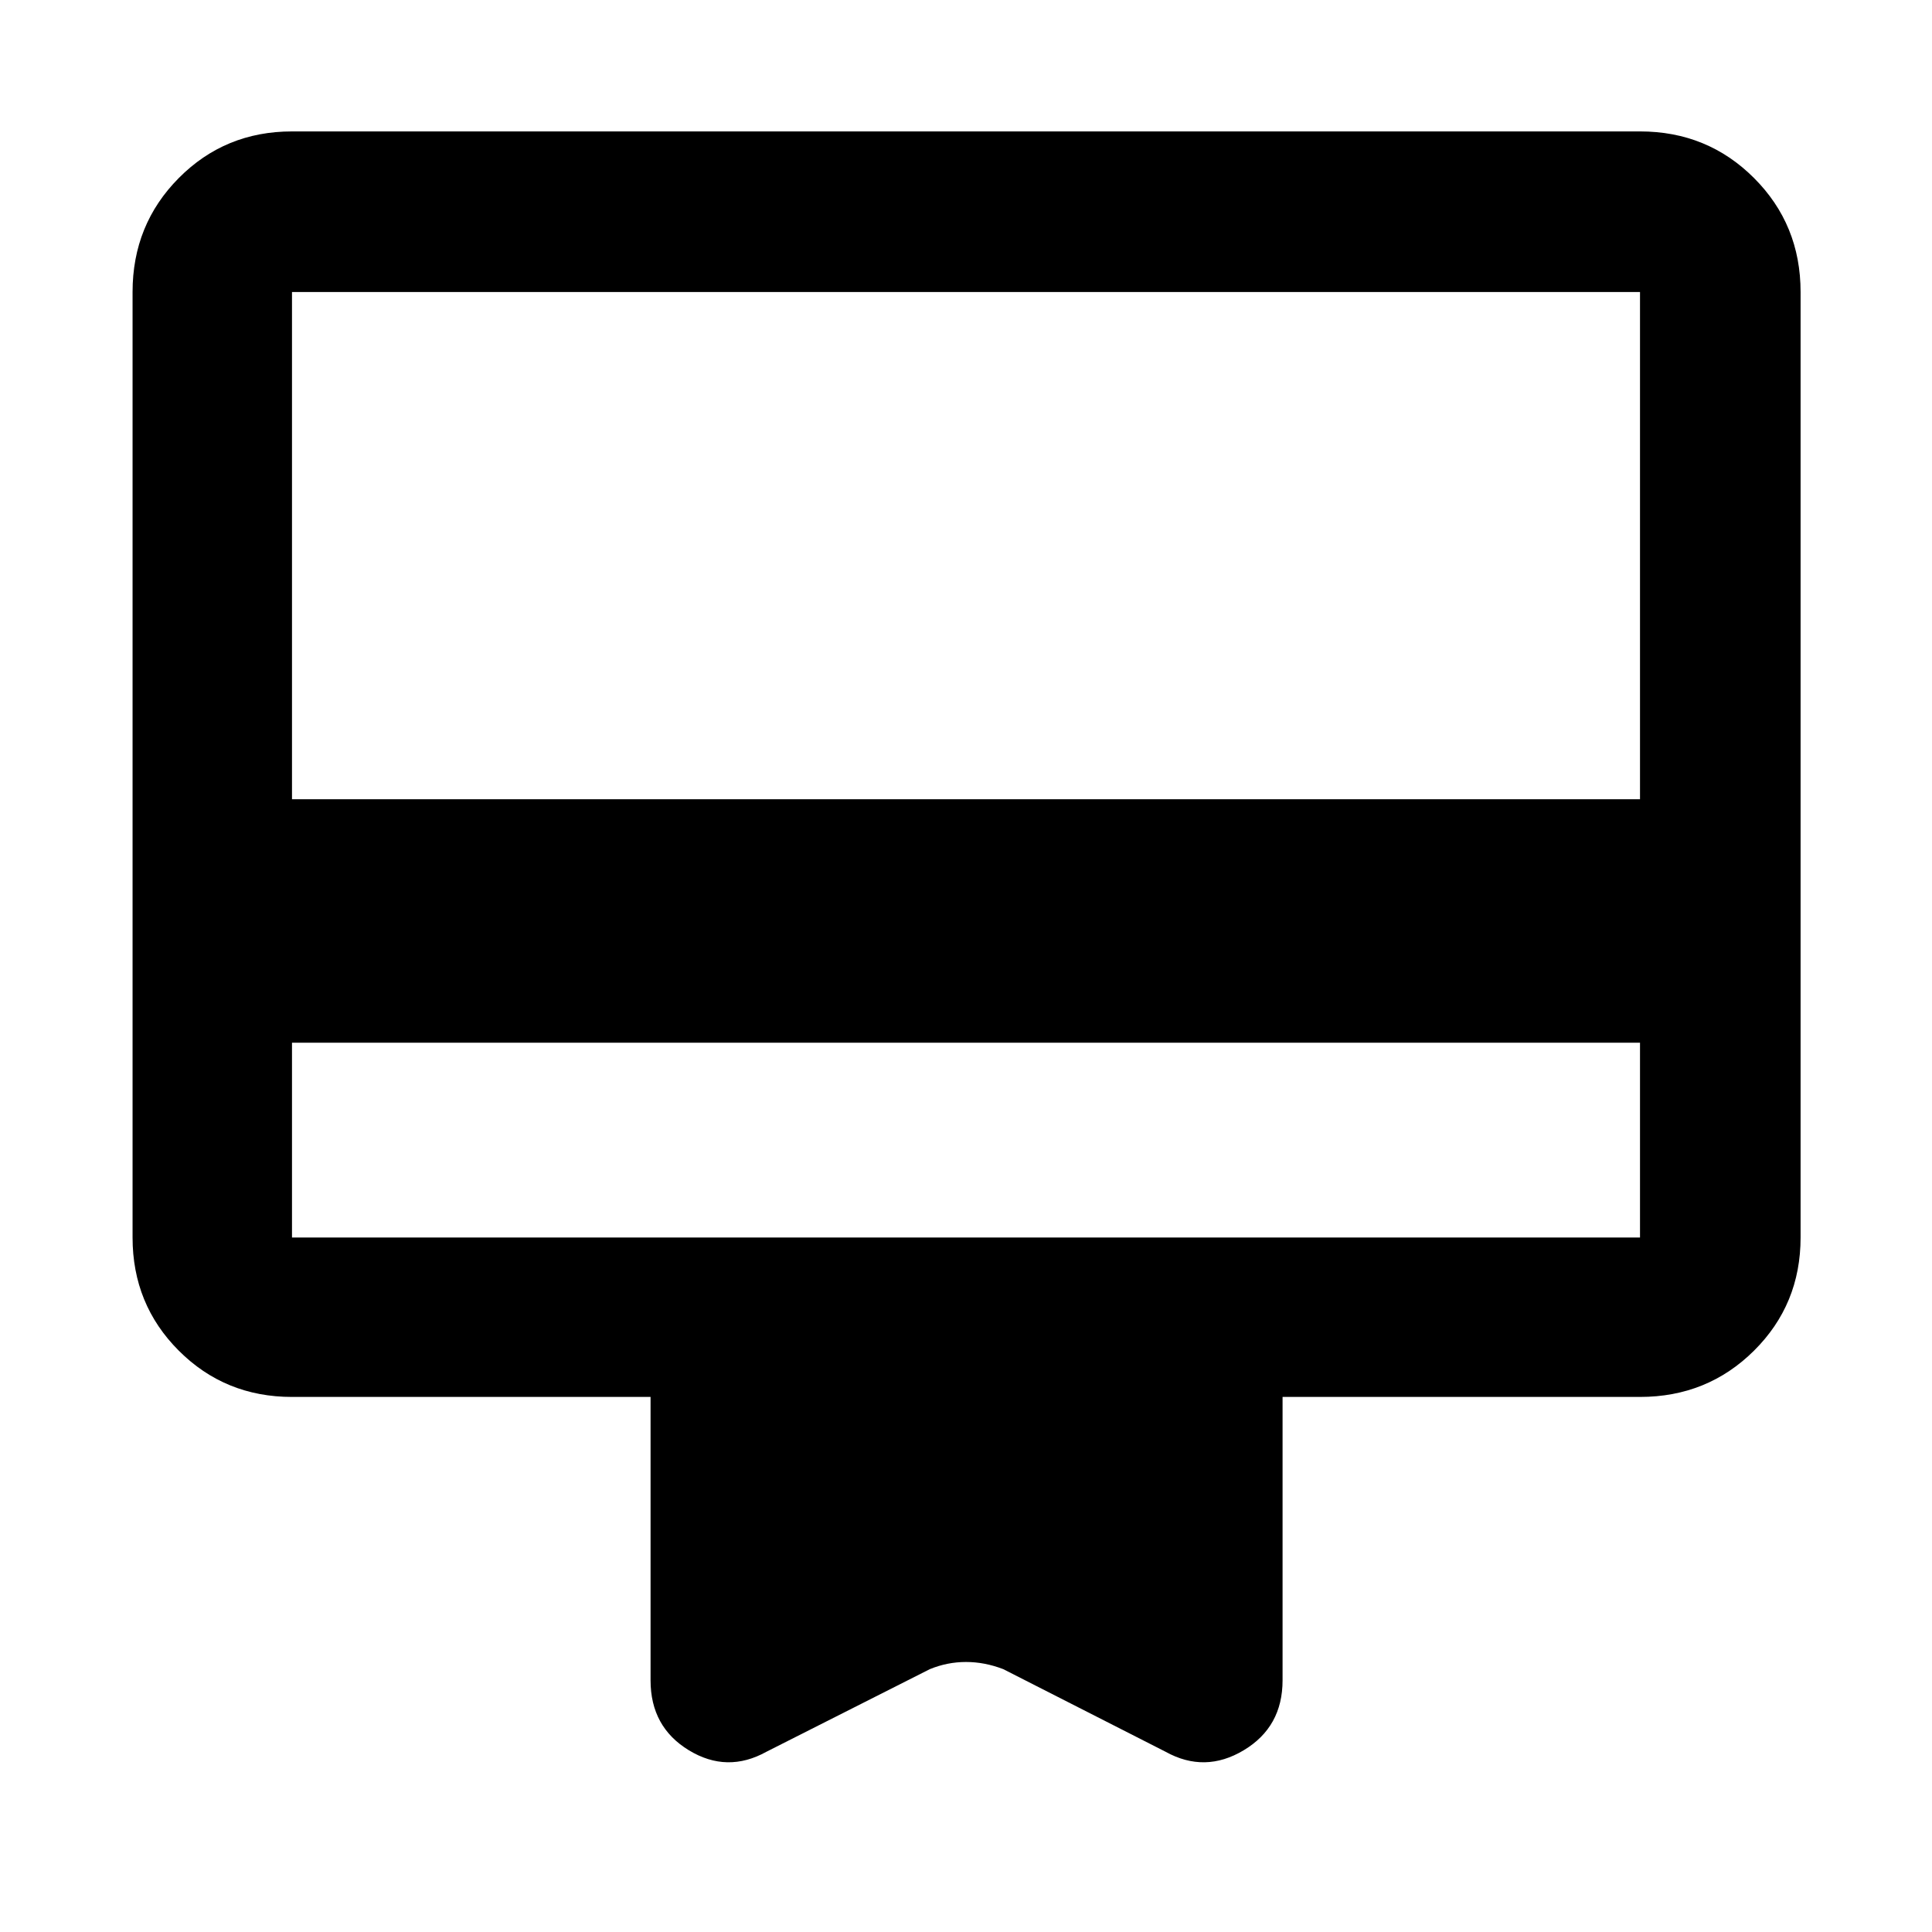 <svg xmlns="http://www.w3.org/2000/svg" width="48" height="48" viewBox="0 -960 960 960"><path d="M145.09-441.87v96.78h669.82v-96.78H145.09Zm0-452.83h669.82q33.49 0 56.64 23.15t23.15 56.64v469.82q0 33.26-23.15 56.24-23.15 22.98-56.64 22.98H637.3v140.83q0 23.15-19.3 34.73-19.3 11.57-38.83.75l-80.65-41.05q-9.26-3.56-18.52-3.56t-17.96 3.56l-81.21 41.05q-19.53 10.82-38.55-.75-19.02-11.58-19.02-34.73v-140.83H145.09q-33.26 0-56.24-22.98-22.98-22.98-22.98-56.24v-469.82q0-33.49 22.98-56.64t56.24-23.15Zm0 331.83h669.82v-252.04H145.09v252.04Zm0 217.78v-469.82 469.82Z"/></svg>